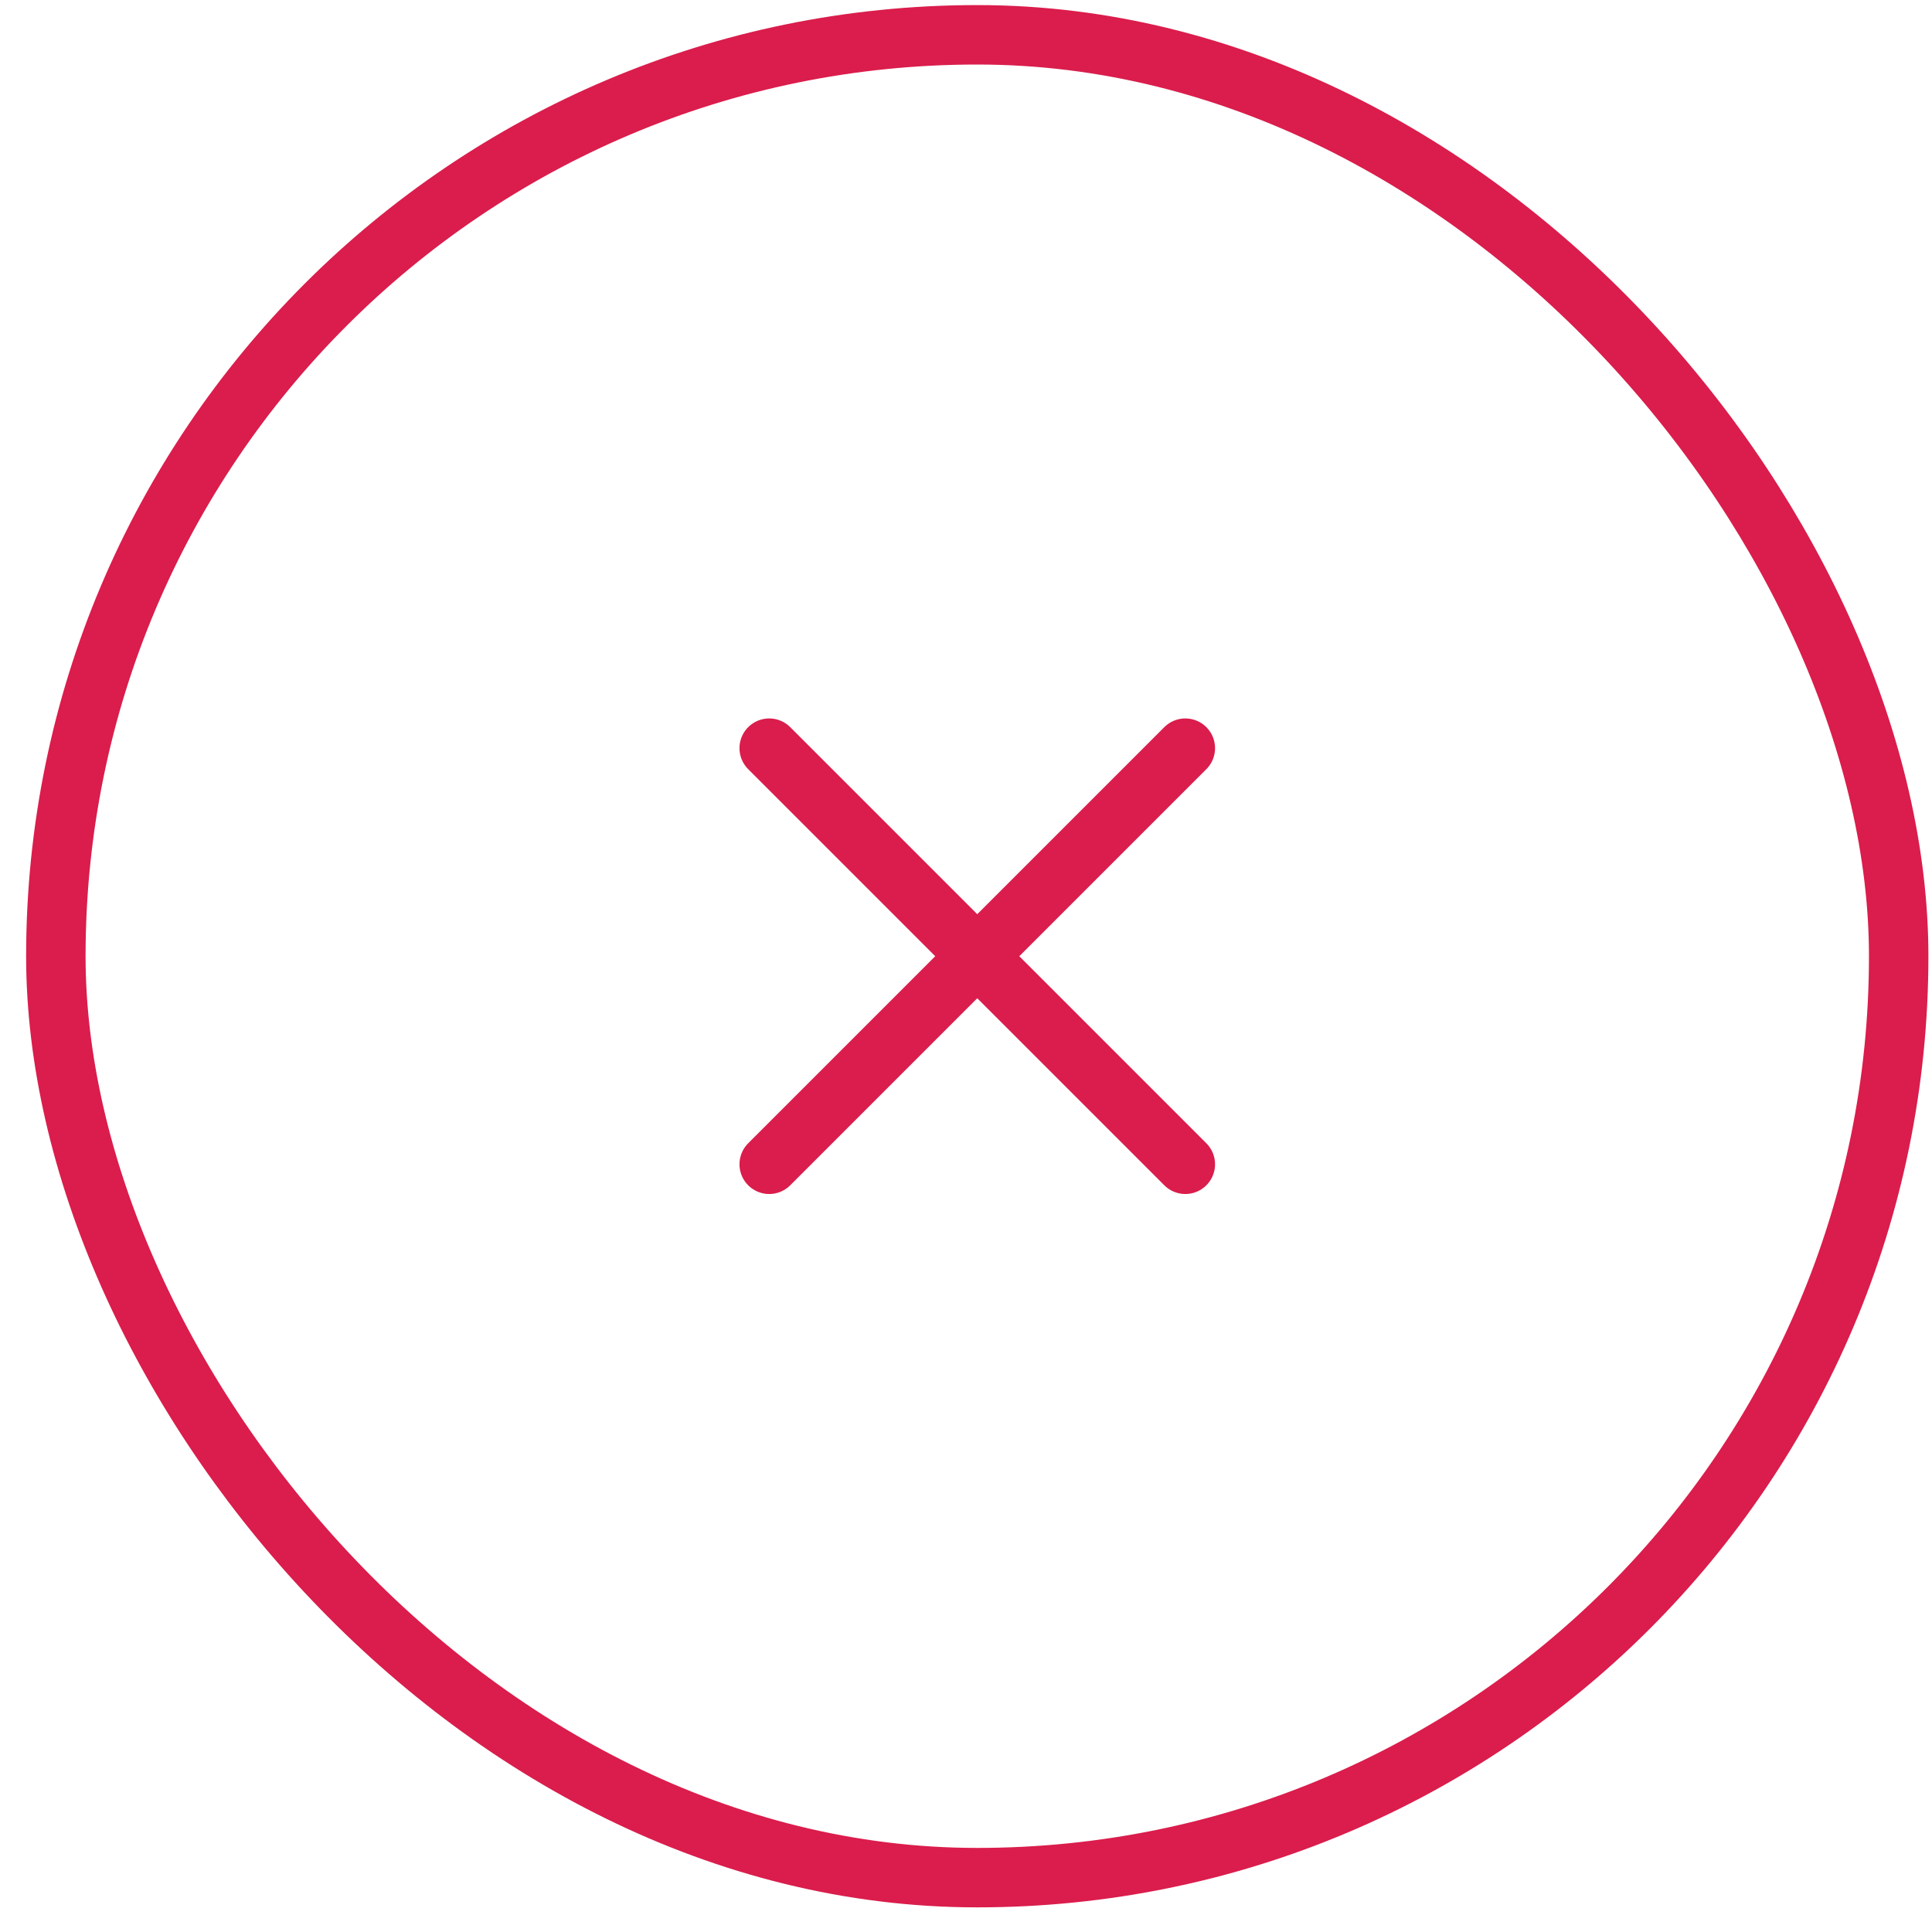 <svg width="65" height="65" viewBox="0 0 65 65" fill="none" xmlns="http://www.w3.org/2000/svg">
<path d="M25.879 25.171L39.879 39.171L25.879 25.171Z" fill="#DA1D4C"/>
<path d="M25.879 39.171L39.879 25.171L25.879 39.171Z" fill="#DA1D4C"/>
<path d="M25.879 25.171L39.879 39.171L25.879 25.171Z" fill="#DA1D4C"/>
<path d="M25.879 39.171L39.879 25.171L25.879 39.171Z" fill="#DA1D4C"/>
<path d="M25.879 25.171L39.879 39.171M25.879 39.171L39.879 25.171" stroke="#DA1D4C" stroke-width="2" stroke-miterlimit="10" stroke-linecap="round" stroke-linejoin="round"/>
<rect x="1.879" y="1.171" width="62" height="62" rx="31" stroke="#DA1D4C" stroke-width="2"/>
</svg>
